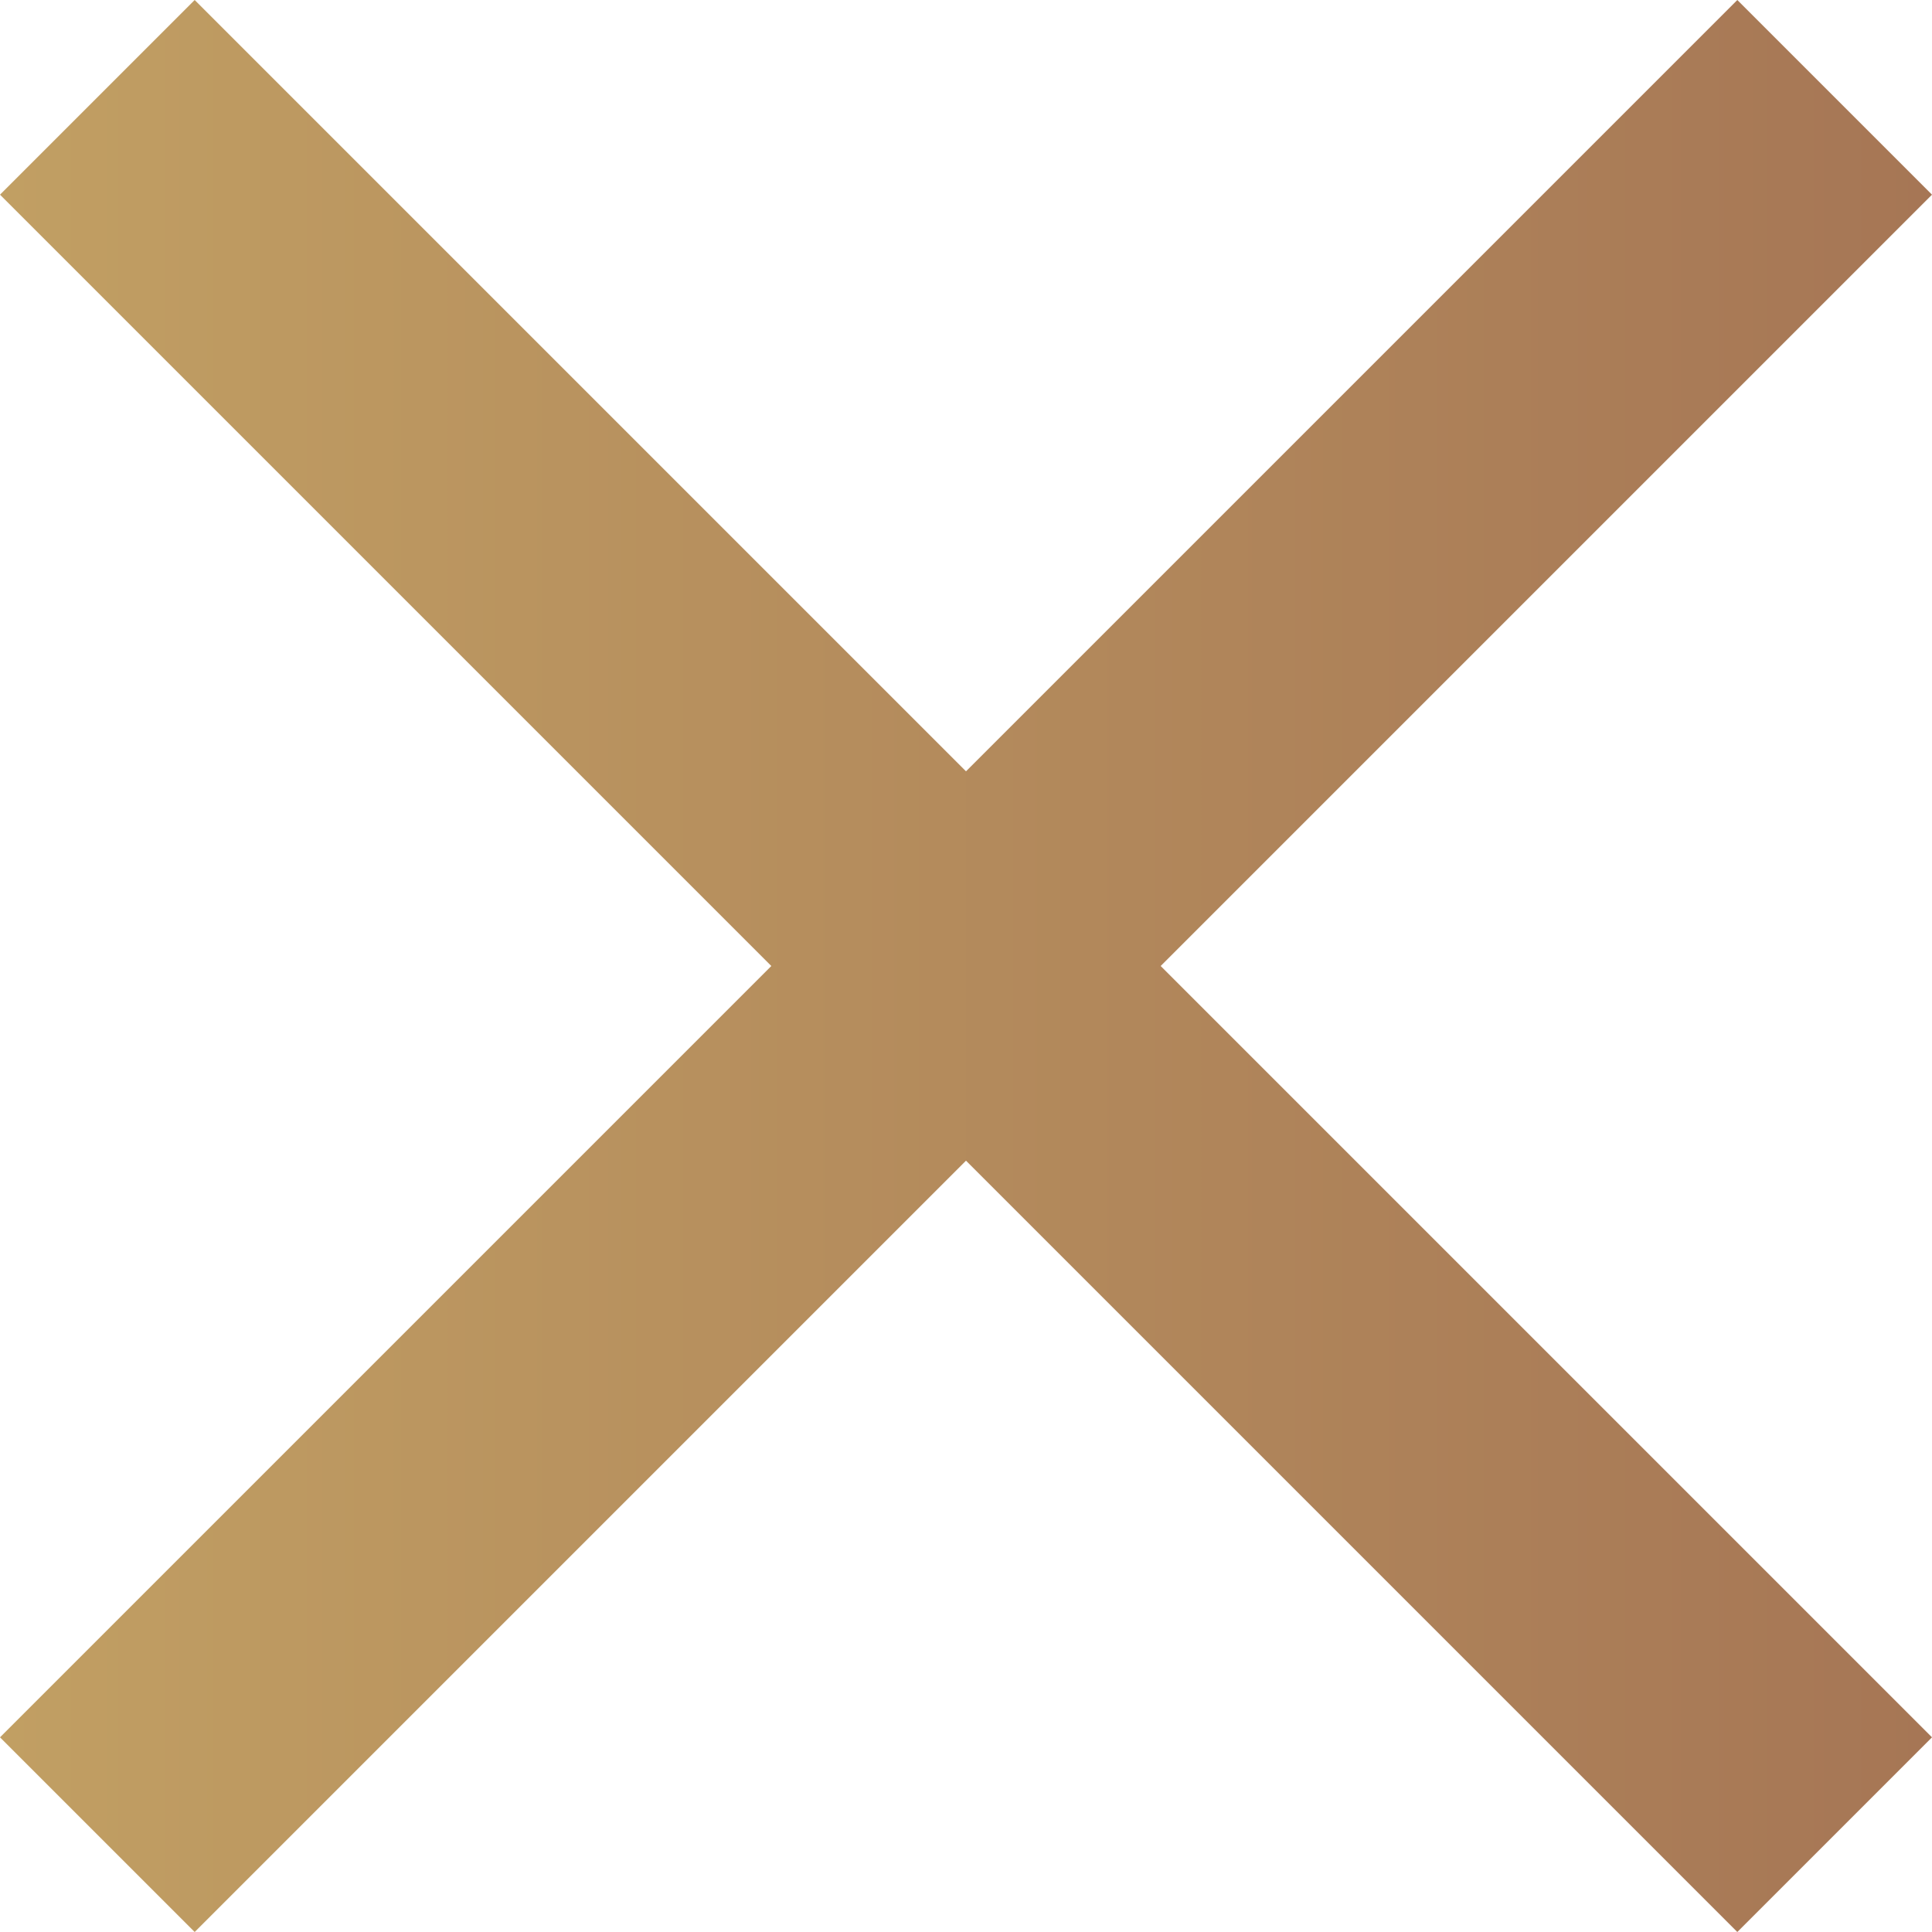 <svg xmlns="http://www.w3.org/2000/svg" xmlns:xlink="http://www.w3.org/1999/xlink" width="26" height="26" viewBox="0 0 26 26"><defs><path id="osdba" d="M355 164.62l-2.62-2.62L342 172.38 331.62 162l-2.62 2.62L339.38 175 329 185.38l2.62 2.62L342 177.62 352.38 188l2.62-2.62L344.62 175z"/><linearGradient id="osdbb" x1="355" x2="329" y1="176.12" y2="176.12" gradientUnits="userSpaceOnUse"><stop offset="0" stop-color="#a67655"/><stop offset="1" stop-color="#c19f63"/></linearGradient></defs><g><g transform="translate(-329 -162)"><use fill="url(#osdbb)" xlink:href="#osdba"/></g></g></svg>